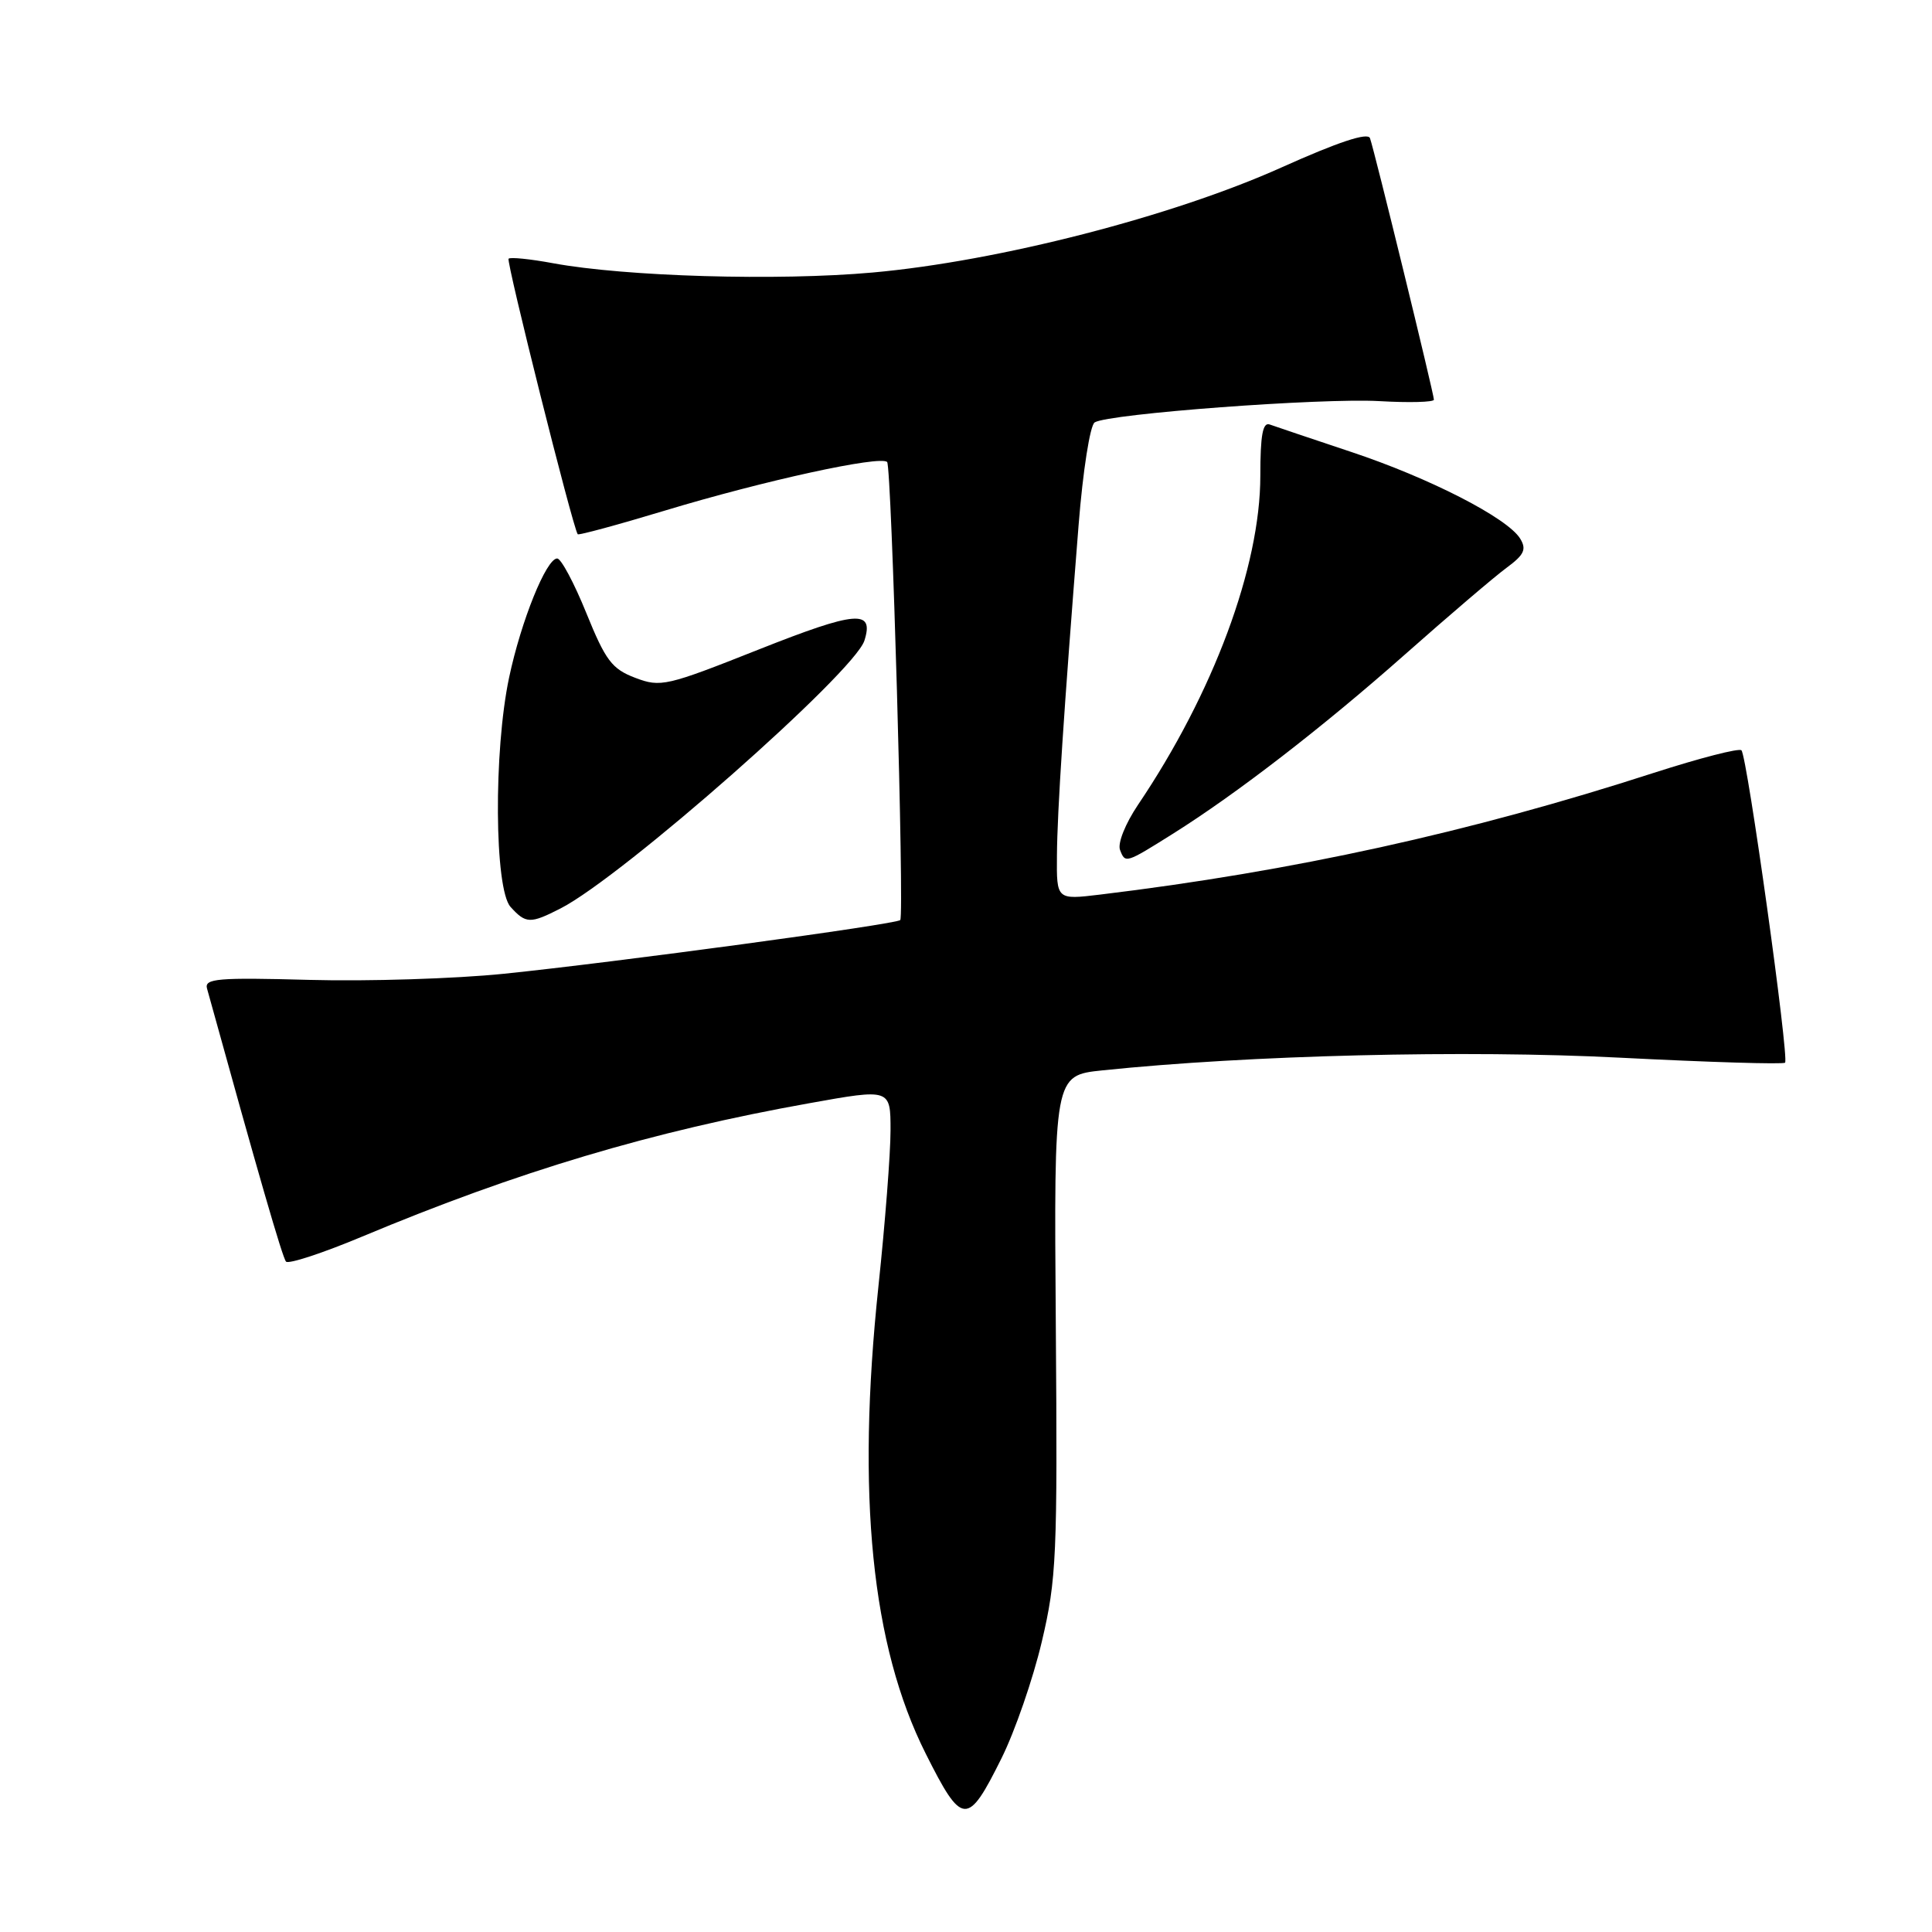 <?xml version="1.0" encoding="UTF-8" standalone="no"?>
<!DOCTYPE svg PUBLIC "-//W3C//DTD SVG 1.1//EN" "http://www.w3.org/Graphics/SVG/1.1/DTD/svg11.dtd" >
<svg xmlns="http://www.w3.org/2000/svg" xmlns:xlink="http://www.w3.org/1999/xlink" version="1.1" viewBox="0 0 256 256">
 <g >
 <path fill="currentColor"
d=" M 132.71 232.97 C 134.48 229.41 136.88 222.47 138.04 217.55 C 140.00 209.25 140.13 206.22 139.90 175.55 C 139.65 142.50 139.65 142.50 146.07 141.83 C 165.44 139.81 194.32 139.10 214.69 140.15 C 226.46 140.75 236.29 141.05 236.53 140.81 C 237.10 140.24 231.51 100.18 230.75 99.42 C 230.44 99.10 225.22 100.45 219.16 102.40 C 194.71 110.31 171.33 115.45 145.75 118.54 C 140.00 119.23 140.00 119.23 140.05 113.37 C 140.09 107.52 140.97 94.13 142.92 69.57 C 143.49 62.39 144.44 56.35 145.05 55.97 C 146.90 54.82 175.07 52.72 182.75 53.15 C 186.74 53.38 190.00 53.29 190.00 52.96 C 190.00 52.20 182.12 19.94 181.53 18.31 C 181.25 17.51 177.35 18.80 169.80 22.19 C 155.33 28.69 132.26 34.62 115.63 36.11 C 103.05 37.24 82.88 36.65 73.29 34.88 C 70.27 34.32 67.62 34.05 67.39 34.28 C 67.05 34.61 75.88 69.84 76.55 70.79 C 76.66 70.95 81.87 69.54 88.12 67.65 C 101.21 63.69 116.65 60.32 117.55 61.22 C 118.14 61.81 119.84 121.07 119.29 121.91 C 118.93 122.45 81.50 127.52 66.75 129.03 C 60.29 129.69 48.71 130.05 41.01 129.84 C 28.84 129.51 27.07 129.66 27.43 130.98 C 34.23 155.58 37.42 166.63 37.90 167.17 C 38.23 167.53 42.77 166.04 48.00 163.85 C 68.58 155.23 86.42 149.90 107.25 146.18 C 118.00 144.25 118.00 144.25 118.00 149.79 C 118.00 152.83 117.28 162.11 116.40 170.41 C 113.47 198.11 115.48 218.06 122.65 232.34 C 127.50 242.01 128.20 242.05 132.71 232.97 Z  M 74.30 120.36 C 82.52 116.14 113.20 89.10 114.54 84.88 C 115.85 80.73 113.46 80.94 100.54 86.06 C 88.29 90.92 87.54 91.10 84.16 89.81 C 81.08 88.64 80.24 87.52 77.69 81.23 C 76.08 77.25 74.34 74.00 73.83 74.00 C 72.39 74.00 69.05 82.27 67.46 89.77 C 65.39 99.54 65.51 117.80 67.65 120.17 C 69.68 122.41 70.26 122.43 74.30 120.36 Z  M 155.38 110.50 C 163.90 105.15 175.27 96.36 186.12 86.76 C 191.96 81.59 198.04 76.40 199.62 75.24 C 201.97 73.51 202.30 72.79 201.43 71.37 C 199.75 68.63 189.41 63.33 179.00 59.87 C 173.78 58.13 168.94 56.50 168.25 56.25 C 167.32 55.90 167.00 57.66 167.00 63.04 C 167.00 75.11 160.77 91.86 150.78 106.66 C 149.11 109.15 148.07 111.74 148.41 112.62 C 149.10 114.43 149.15 114.41 155.38 110.50 Z "/>
</g>
</svg>